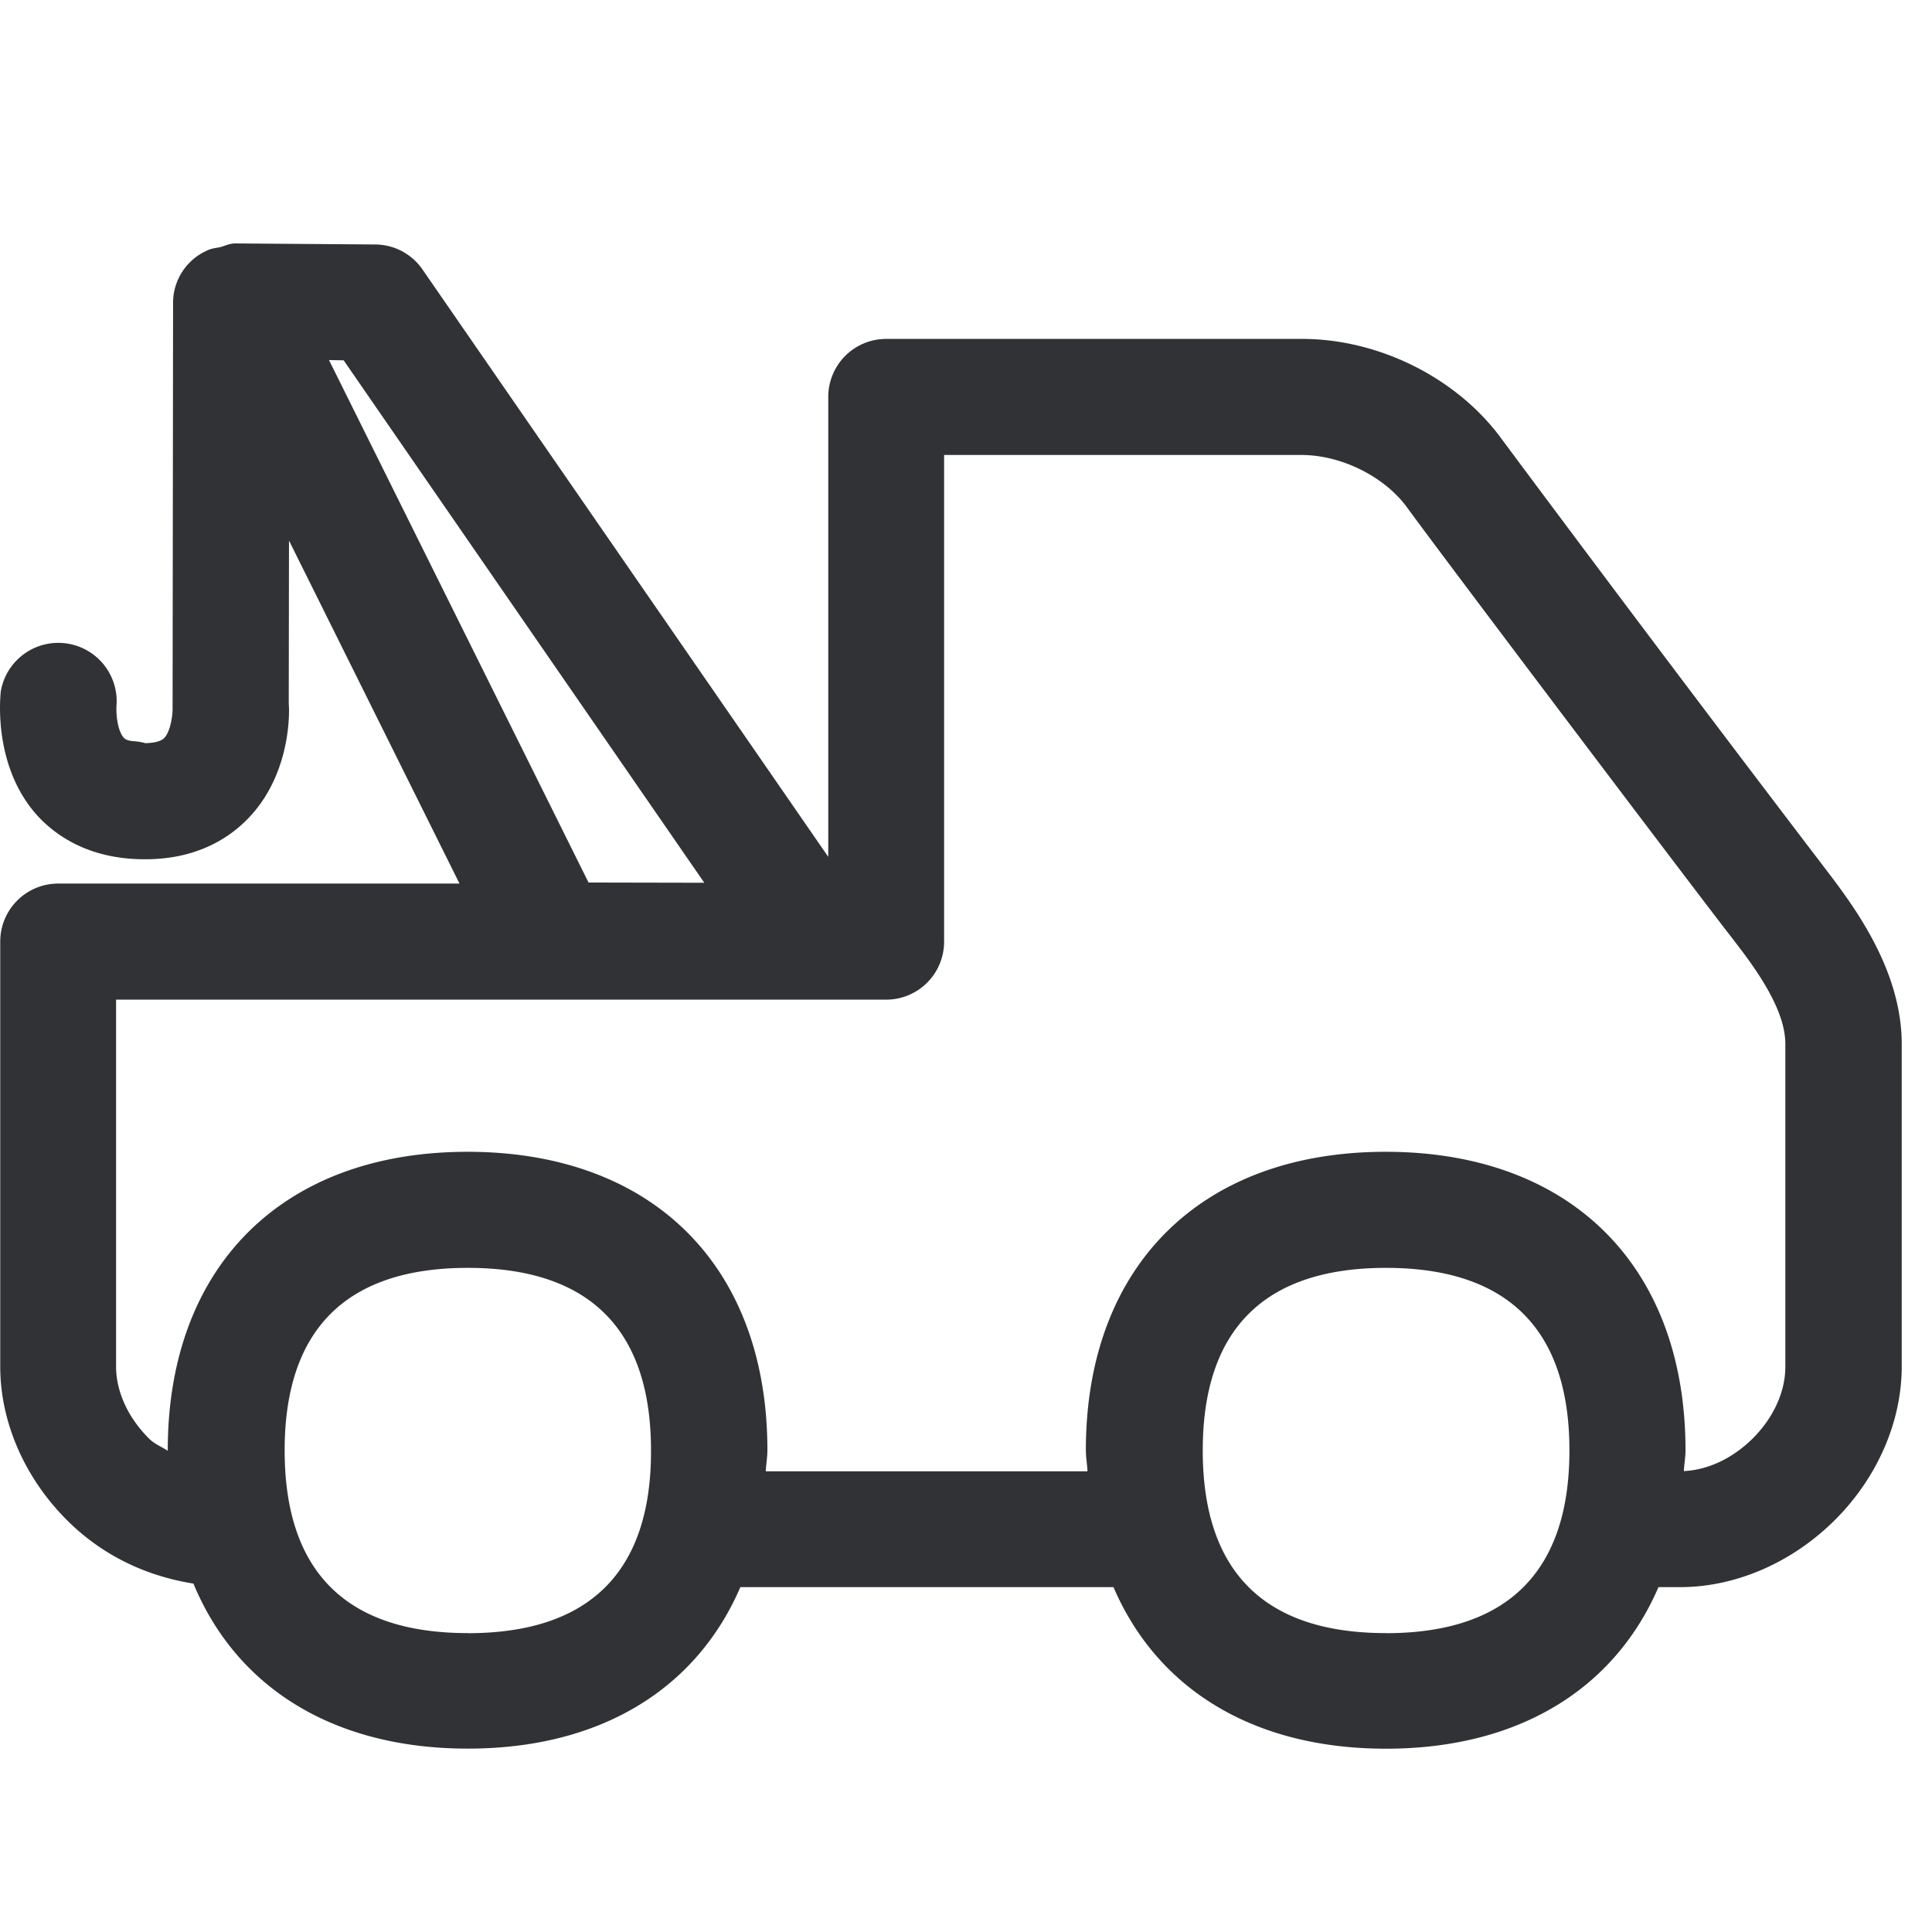 <svg width="24" height="24" viewBox="0 0 24 24" xmlns="http://www.w3.org/2000/svg"><path d="M22.178 16.98c0 .31-.148.635-.41.894-.249.245-.555.387-.85.4.003-.087.02-.168.02-.259 0-2.289-1.429-3.707-3.725-3.707-2.295 0-3.724 1.421-3.724 3.707 0 .094.017.175.02.262H9.513c.003-.087.02-.171.02-.262 0-2.289-1.429-3.707-3.725-3.707-2.295 0-3.724 1.421-3.724 3.707v.007c-.077-.05-.165-.084-.232-.151-.262-.26-.41-.585-.41-.895v-4.558h9.563a.72.72 0 00.723-.719V5.652h4.44c.494 0 1.035.269 1.314.656.535.732 3.627 4.823 4.034 5.344.249.323.662.86.662 1.314v4.014zm-4.961 3.307c-1.51 0-2.276-.763-2.276-2.269 0-1.505.767-2.268 2.276-2.268 1.51 0 2.279.763 2.279 2.268 0 1.506-.77 2.27-2.28 2.27zm-11.405 0c-1.51 0-2.276-.763-2.276-2.269 0-1.505.767-2.268 2.276-2.268s2.275.763 2.275 2.268c.004 1.506-.763 2.27-2.275 2.27zM4.269 4.476l4.48 6.49-1.438-.003-3.224-6.49.182.003zm18.393 6.299a551.557 551.557 0 01-4-5.311c-.551-.763-1.526-1.254-2.487-1.254h-5.163a.72.72 0 00-.723.72v5.714L5.25 3.35a.717.717 0 00-.591-.313l-1.731-.013H2.92c-.067 0-.124.03-.188.047-.054.01-.108.016-.158.04-.004 0-.007.003-.014.007a.71.71 0 00-.41.638l-.006 5.036c.003.05-.014.275-.101.373-.04.043-.121.064-.239.067-.114-.037-.212-.01-.266-.067-.077-.084-.1-.296-.09-.41A.725.725 0 00.01 8.587c-.01.097-.09.937.45 1.54.226.248.64.547 1.338.547h.017c.666-.003 1.069-.292 1.29-.531.532-.572.488-1.365.482-1.398l.003-2.03 2.118 4.261H.726a.72.72 0 00-.723.72v5.28c0 .69.303 1.385.834 1.913.427.424.961.686 1.566.783.535 1.291 1.738 2.05 3.409 2.05 1.65 0 2.84-.742 3.385-2.006h4.635c.544 1.264 1.734 2.007 3.385 2.007 1.65 0 2.84-.743 3.385-2.007h.269c.689 0 1.388-.303 1.919-.83.531-.528.834-1.224.834-1.913V12.97c0-.948-.629-1.758-.962-2.195z" fill="#313235" fill-rule="nonzero"/></svg>